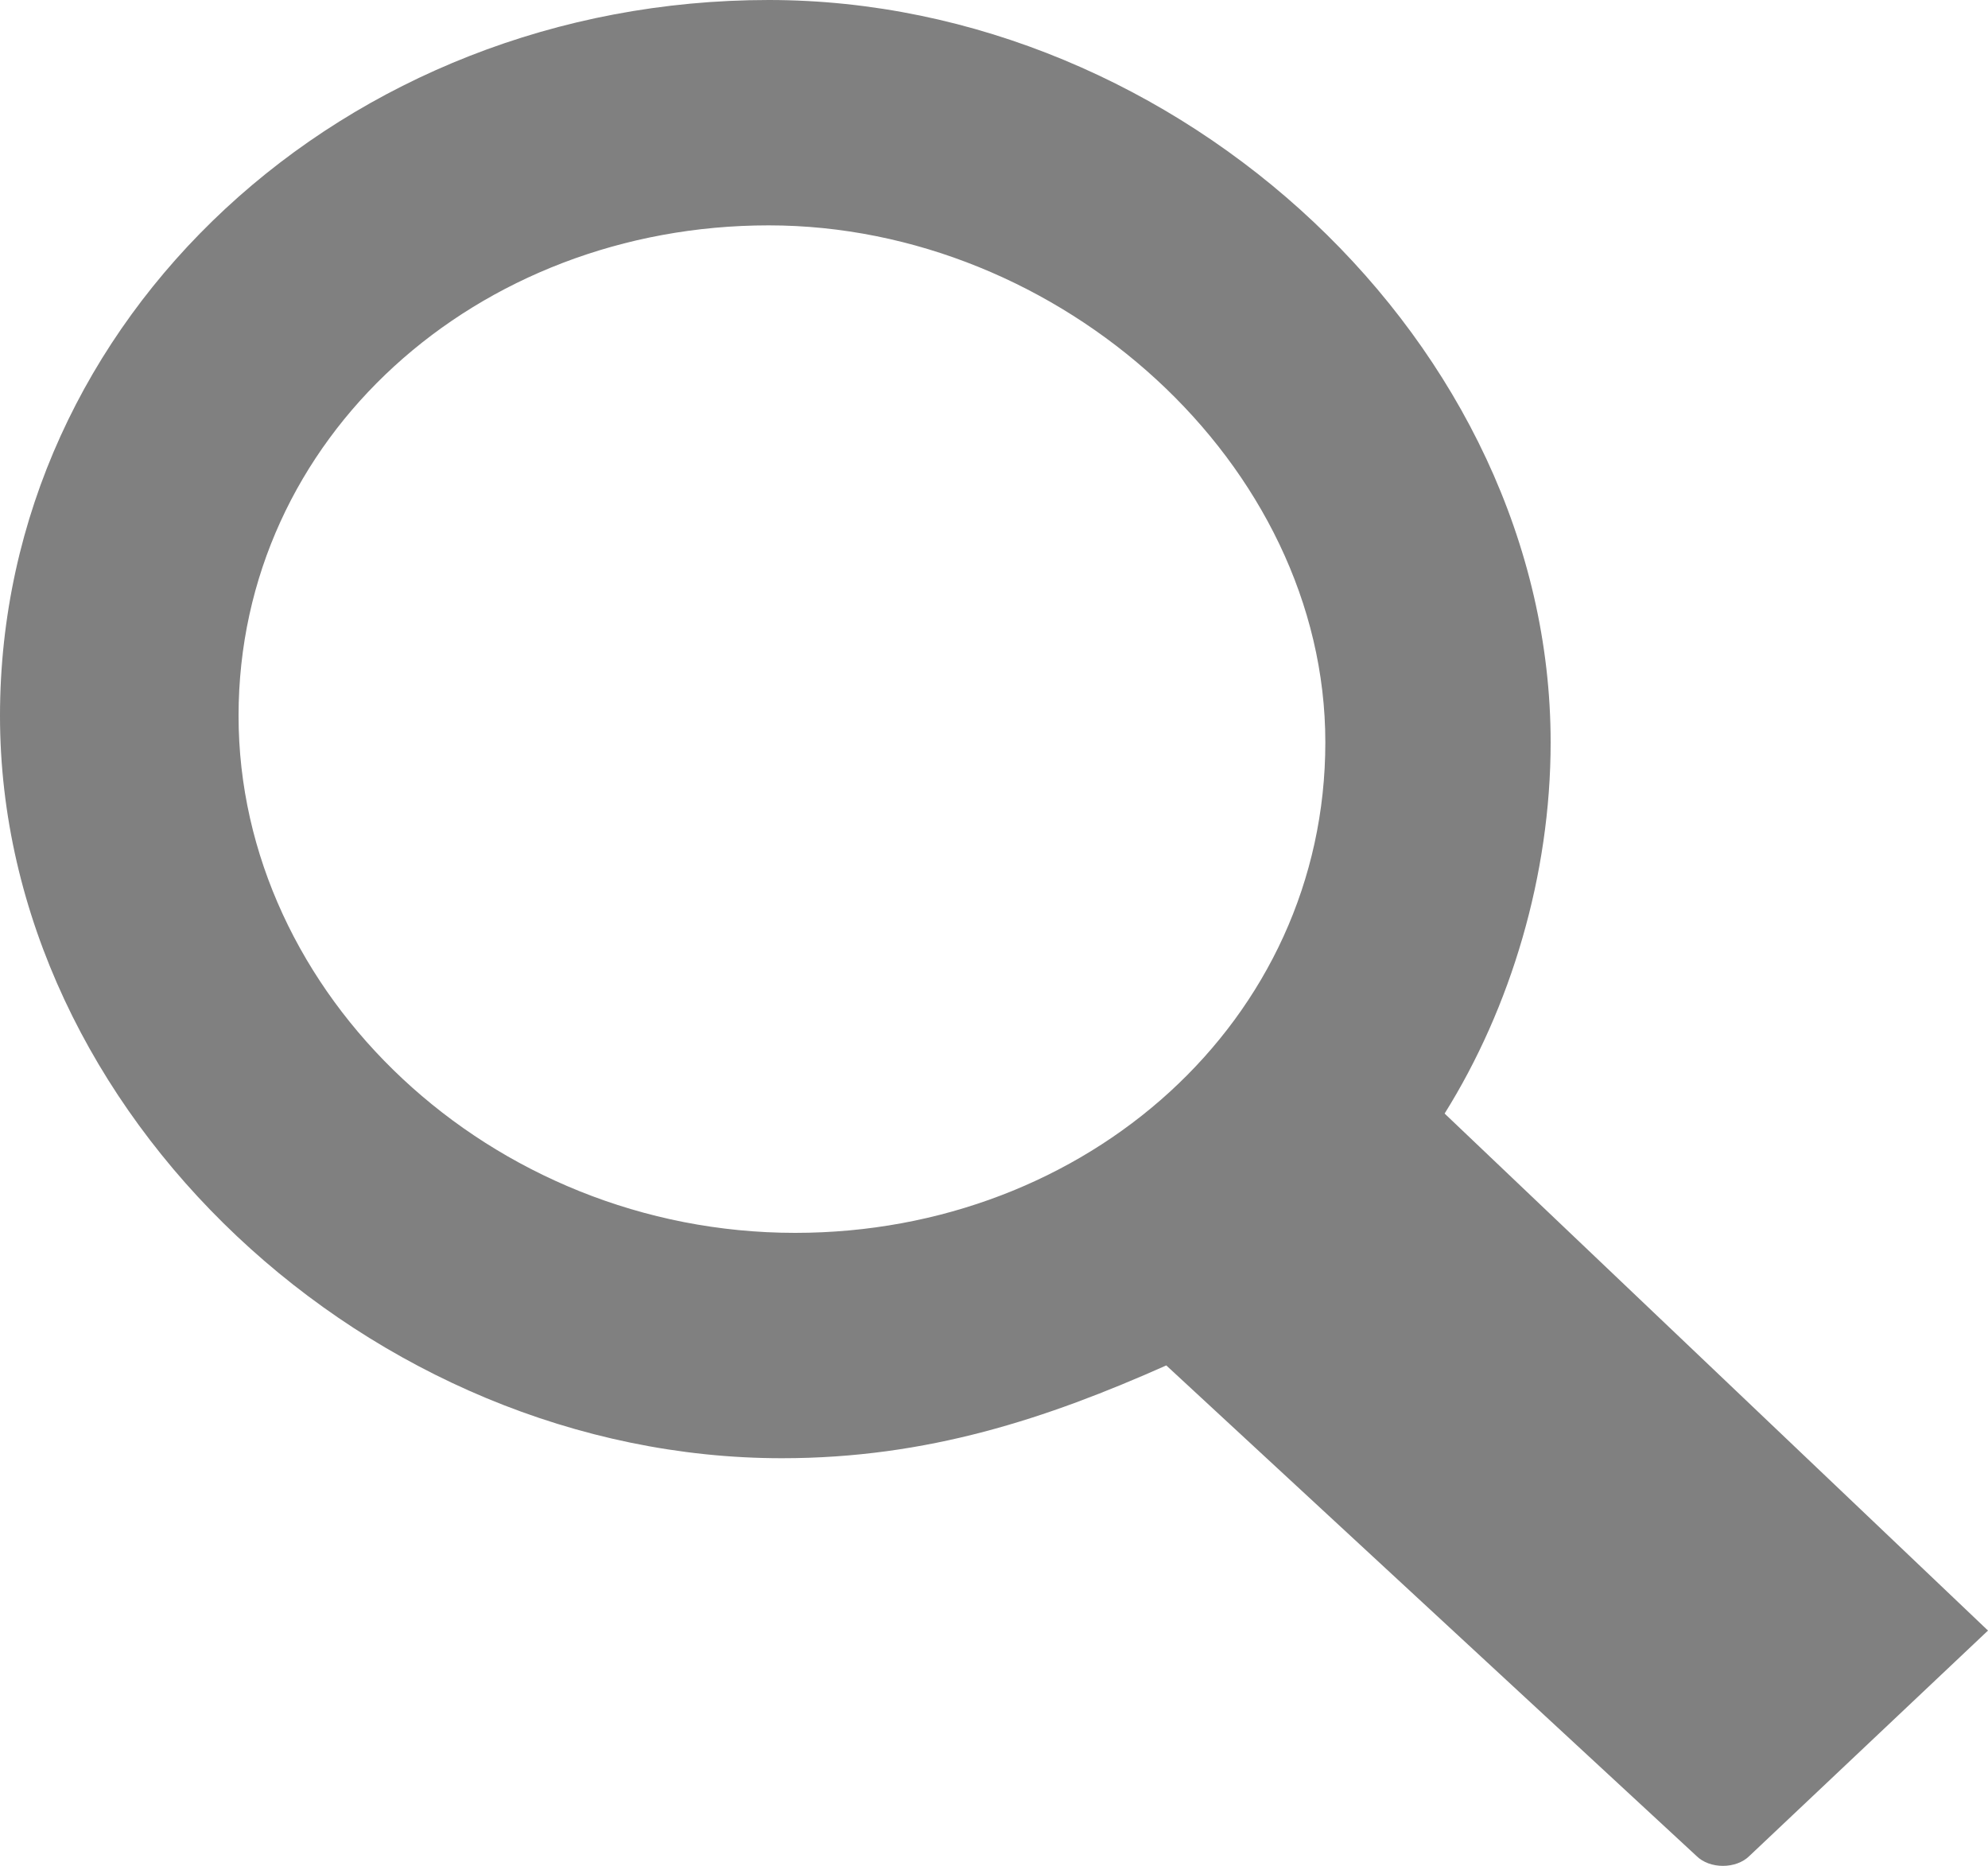 <?xml version="1.0" encoding="utf-8"?>
<!-- Generator: Adobe Illustrator 18.1.0, SVG Export Plug-In . SVG Version: 6.00 Build 0)  -->
<svg version="1.1" id="Layer_1" xmlns="http://www.w3.org/2000/svg" xmlns:xlink="http://www.w3.org/1999/xlink" x="0px" y="0px"
	 viewBox="270 43.8 420 394.1" enable-background="new 270 43.8 420 394.1" xml:space="preserve">
<g>
	<path fill="#808080" d="M690,388.2L575.2,279c14-22.4,22.4-50.4,22.4-78.4c0-84-78.4-156.8-165.2-156.8C342.8,43.8,270,111,270,195
		s78.4,156.8,165.2,156.8c30.8,0,56-8.4,81.2-19.6l112,103.6c2.8,2.8,8.4,2.8,11.2,0L690,388.2z M320.4,195
		c0-58.8,50.4-103.6,112-103.6S550,141.8,550,200.6s-50.4,103.6-112,103.6C373.6,304.2,320.4,253.8,320.4,195z"/>
</g>
</svg>
